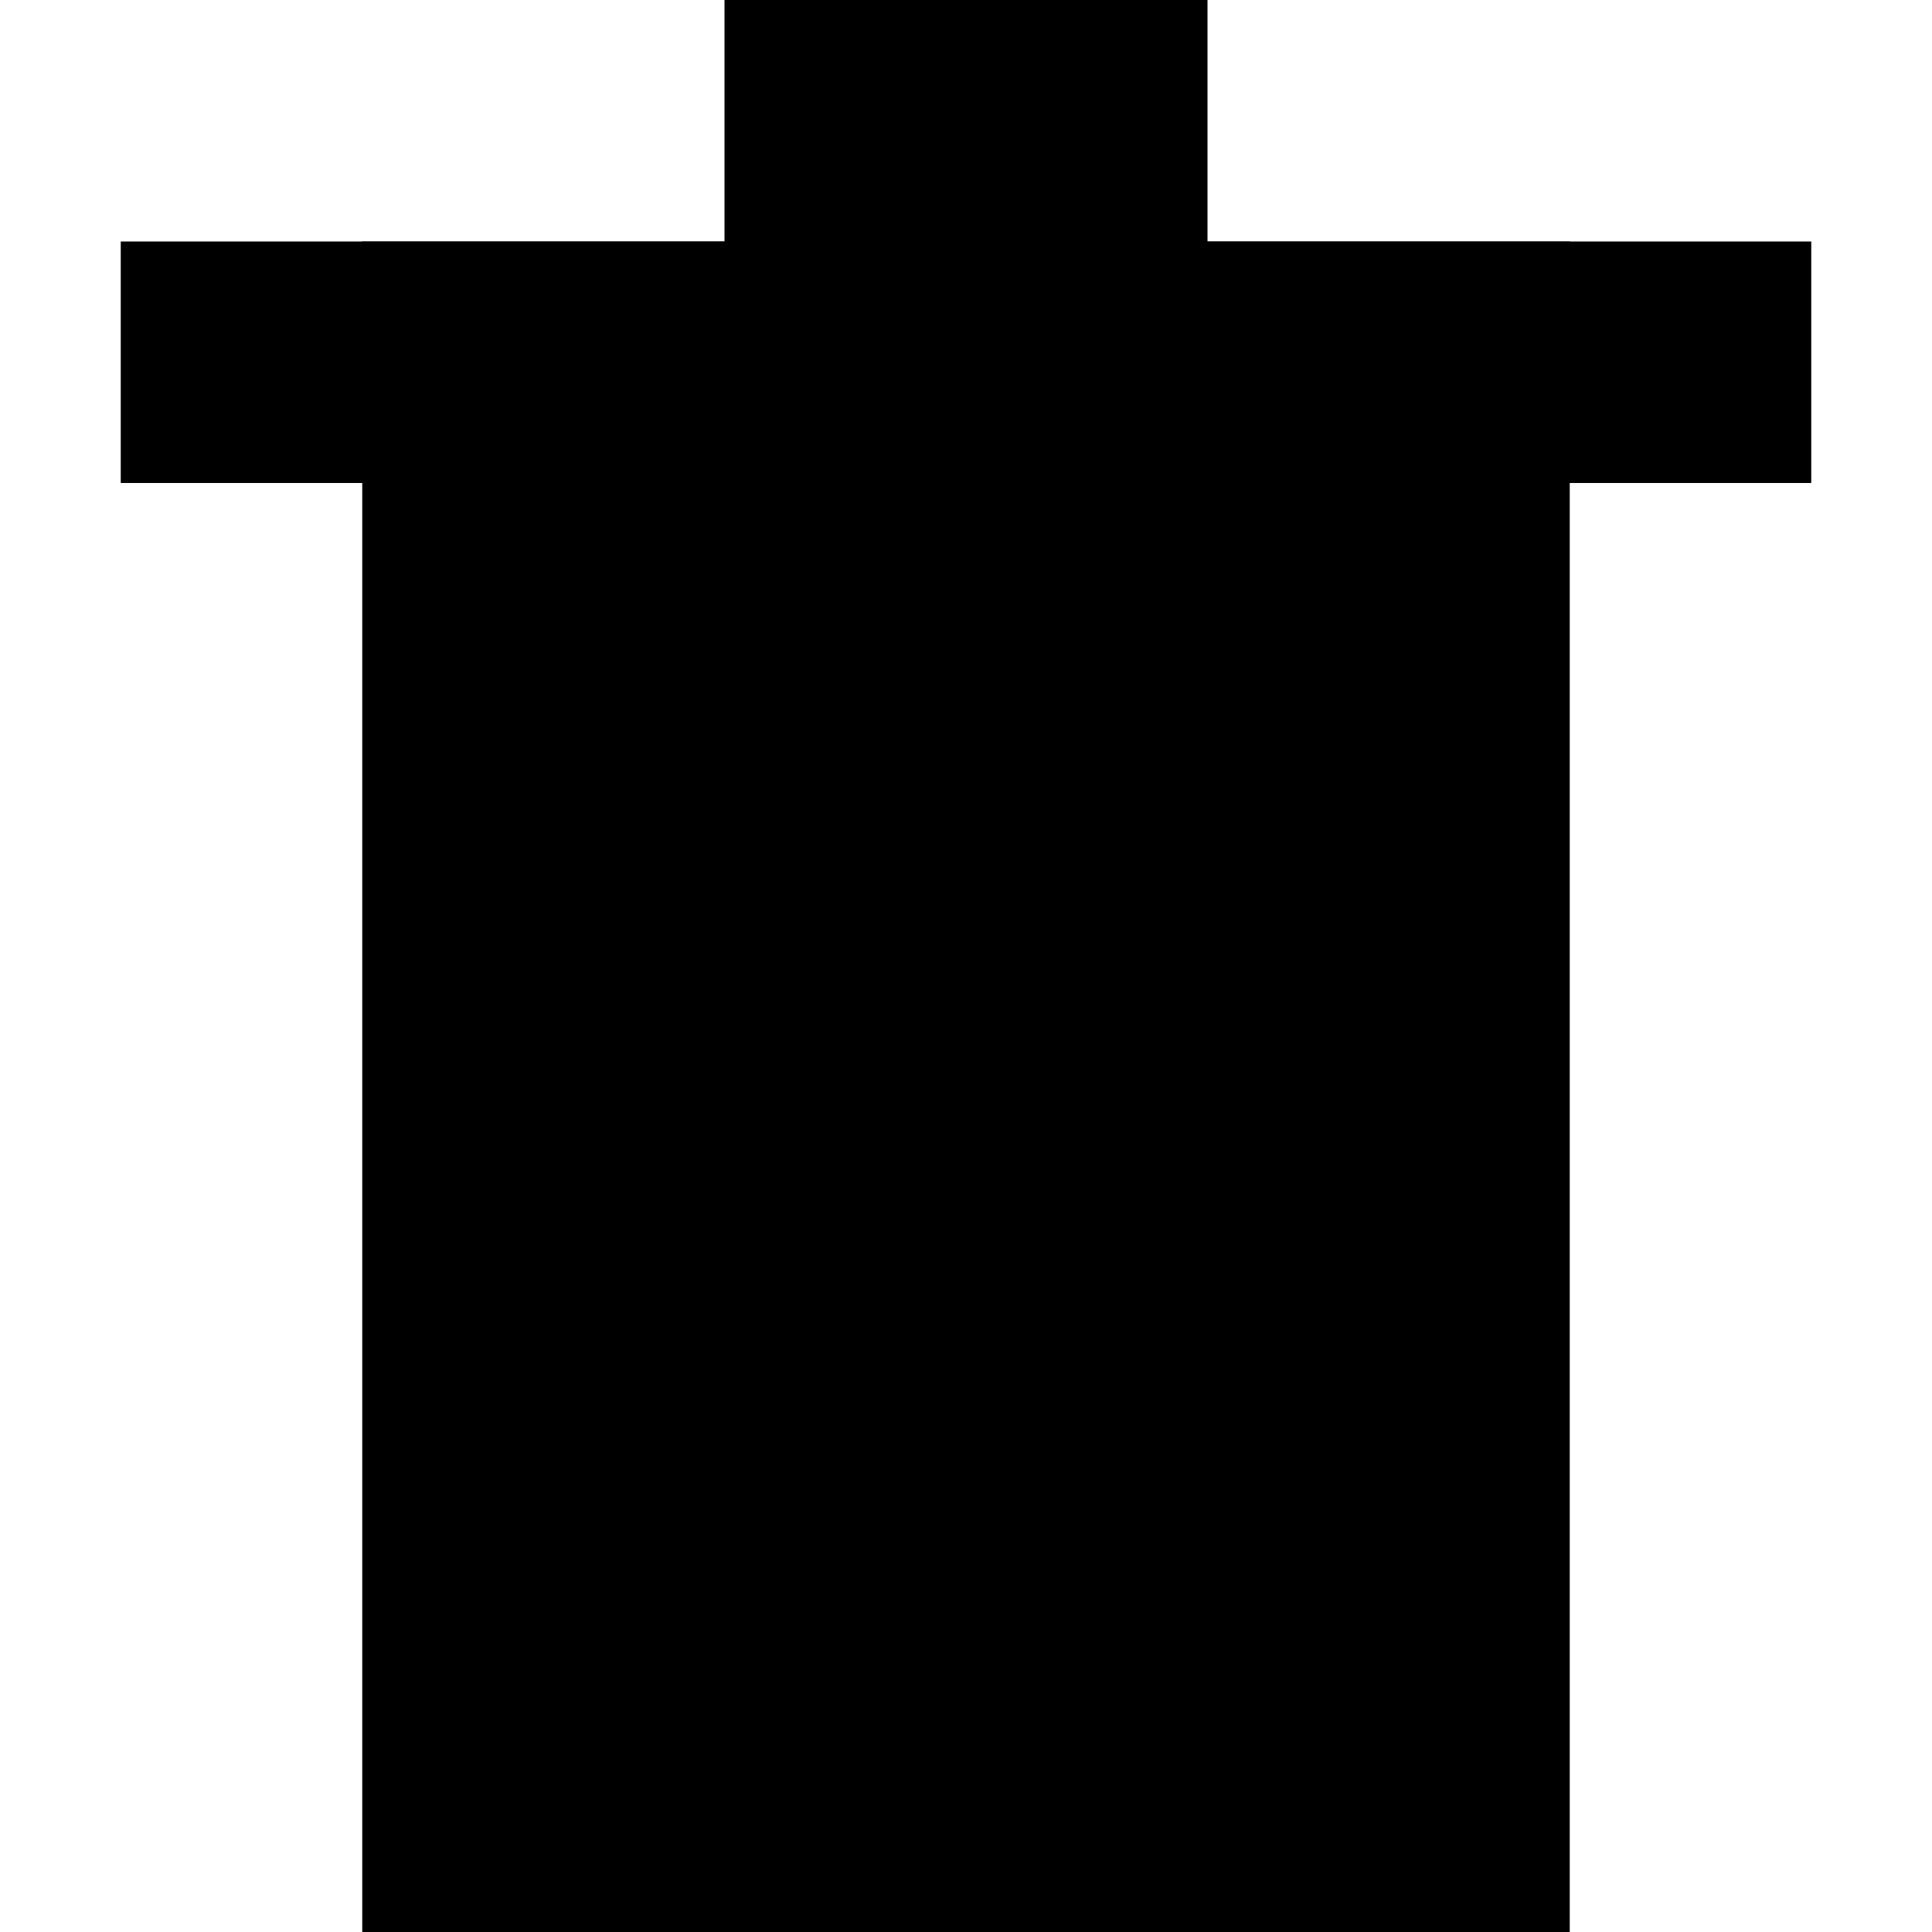 <svg width="16" height="16" xmlns="http://www.w3.org/2000/svg">
    <g>
        <rect id="svg_1" height="12" width="8" y="3" x="4" stroke-width="2" stroke="#000000" fill="#00000000"/>
        <rect id="svg_2" height="2" width="14" y="2" x="1" stroke-width="0" stroke="#000" fill="#000000"/>
        <rect id="svg_3" height="4" width="4" y="0" x="6" stroke-width="0" stroke="#000" fill="#000000"/>
        <rect id="svg_4" height="6" width="2" y="6" x="7" stroke-width="0" stroke="#000" fill="#000000"/>
    </g>
</svg>